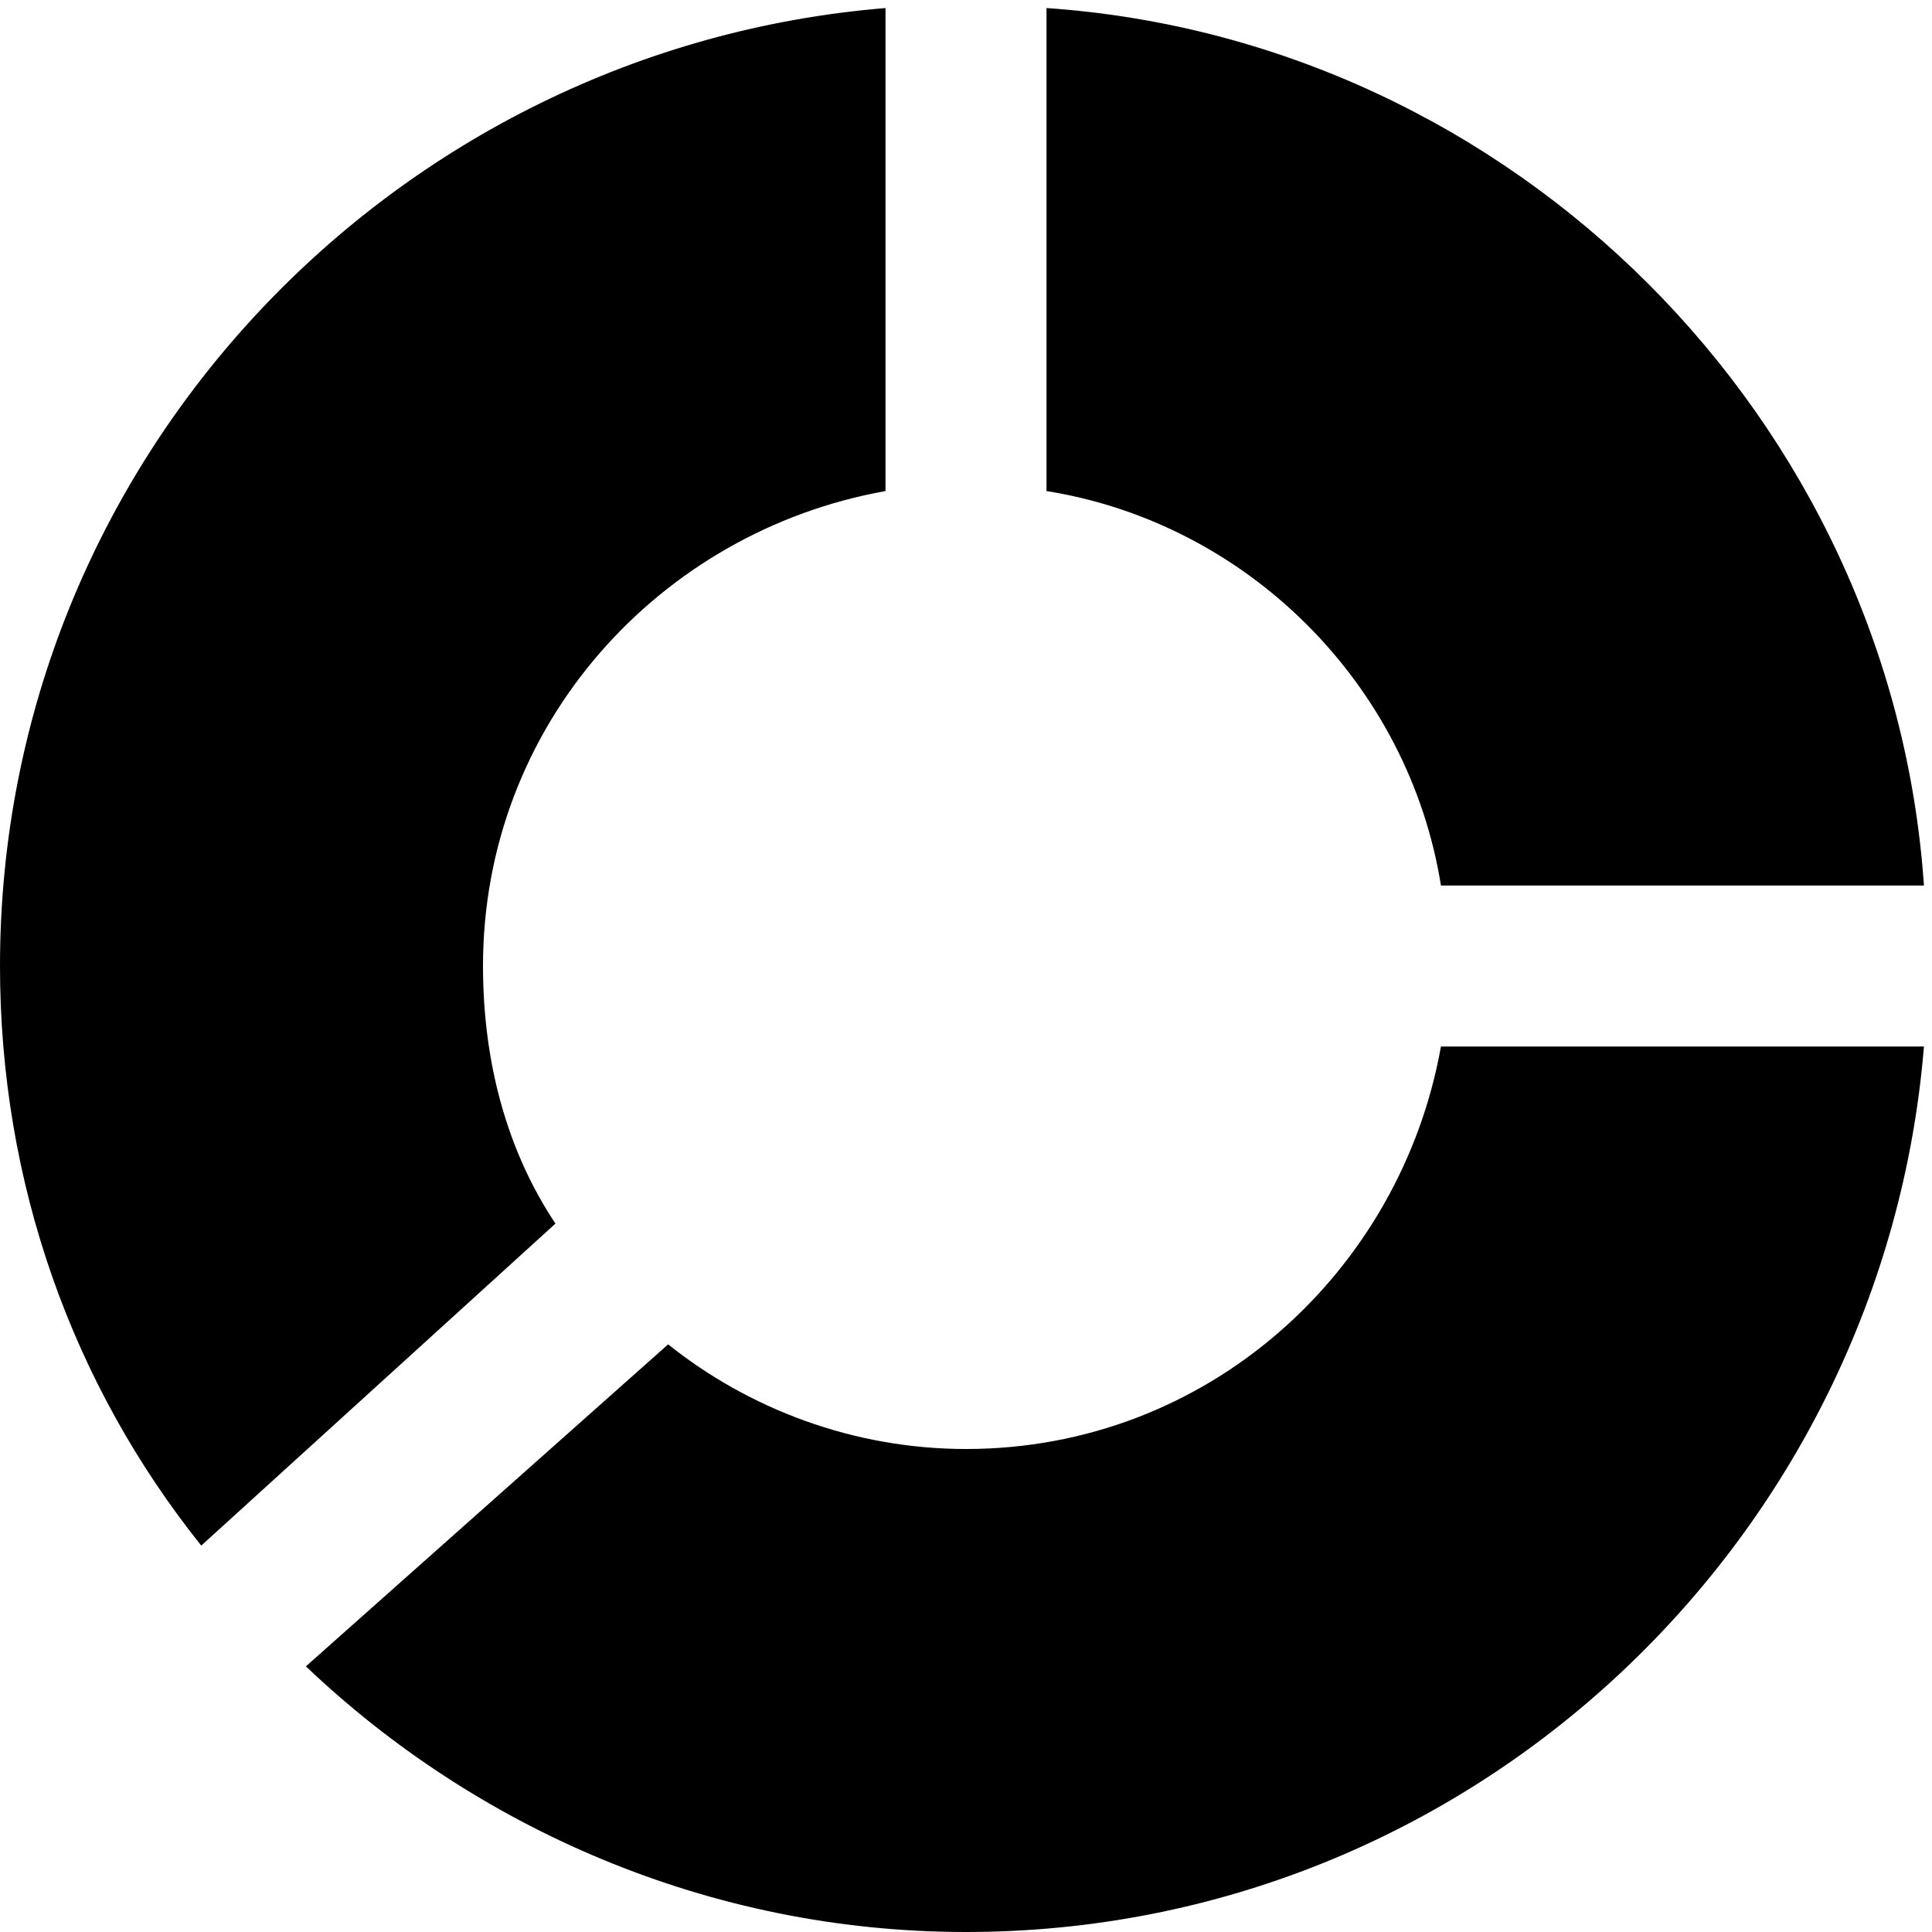 <?xml version="1.0" encoding="utf-8"?>
<!-- Generator: Adobe Illustrator 19.1.0, SVG Export Plug-In . SVG Version: 6.00 Build 0)  -->
<!DOCTYPE svg PUBLIC "-//W3C//DTD SVG 1.1//EN" "http://www.w3.org/Graphics/SVG/1.1/DTD/svg11.dtd">
<svg version="1.1" id="Layer_1" xmlns="http://www.w3.org/2000/svg" xmlns:xlink="http://www.w3.org/1999/xlink" x="0px" y="0px"
	 width="24px" height="24px" viewBox="0 0 24 24" enable-background="new 0 0 24 24" xml:space="preserve">
<path d="M13,6.1c2.5,0.4,4.5,2.4,4.9,4.9h6C23.5,5.2,18.8,0.5,13,0.1V6.1z"/>
<path d="M17.9,13c-0.5,2.8-2.9,5-5.9,5c-1.4,0-2.7-0.5-3.7-1.3l-4.5,4c2.1,2,5,3.3,8.2,3.3c6.3,0,11.4-4.9,11.9-11H17.9z"/>
<path d="M6.9,15.2C6.3,14.3,6,13.2,6,12c0-3,2.2-5.4,5-5.9v-6C4.9,0.6,0,5.7,0,12c0,2.7,0.9,5.2,2.5,7.2L6.9,15.2z"/>
</svg>
